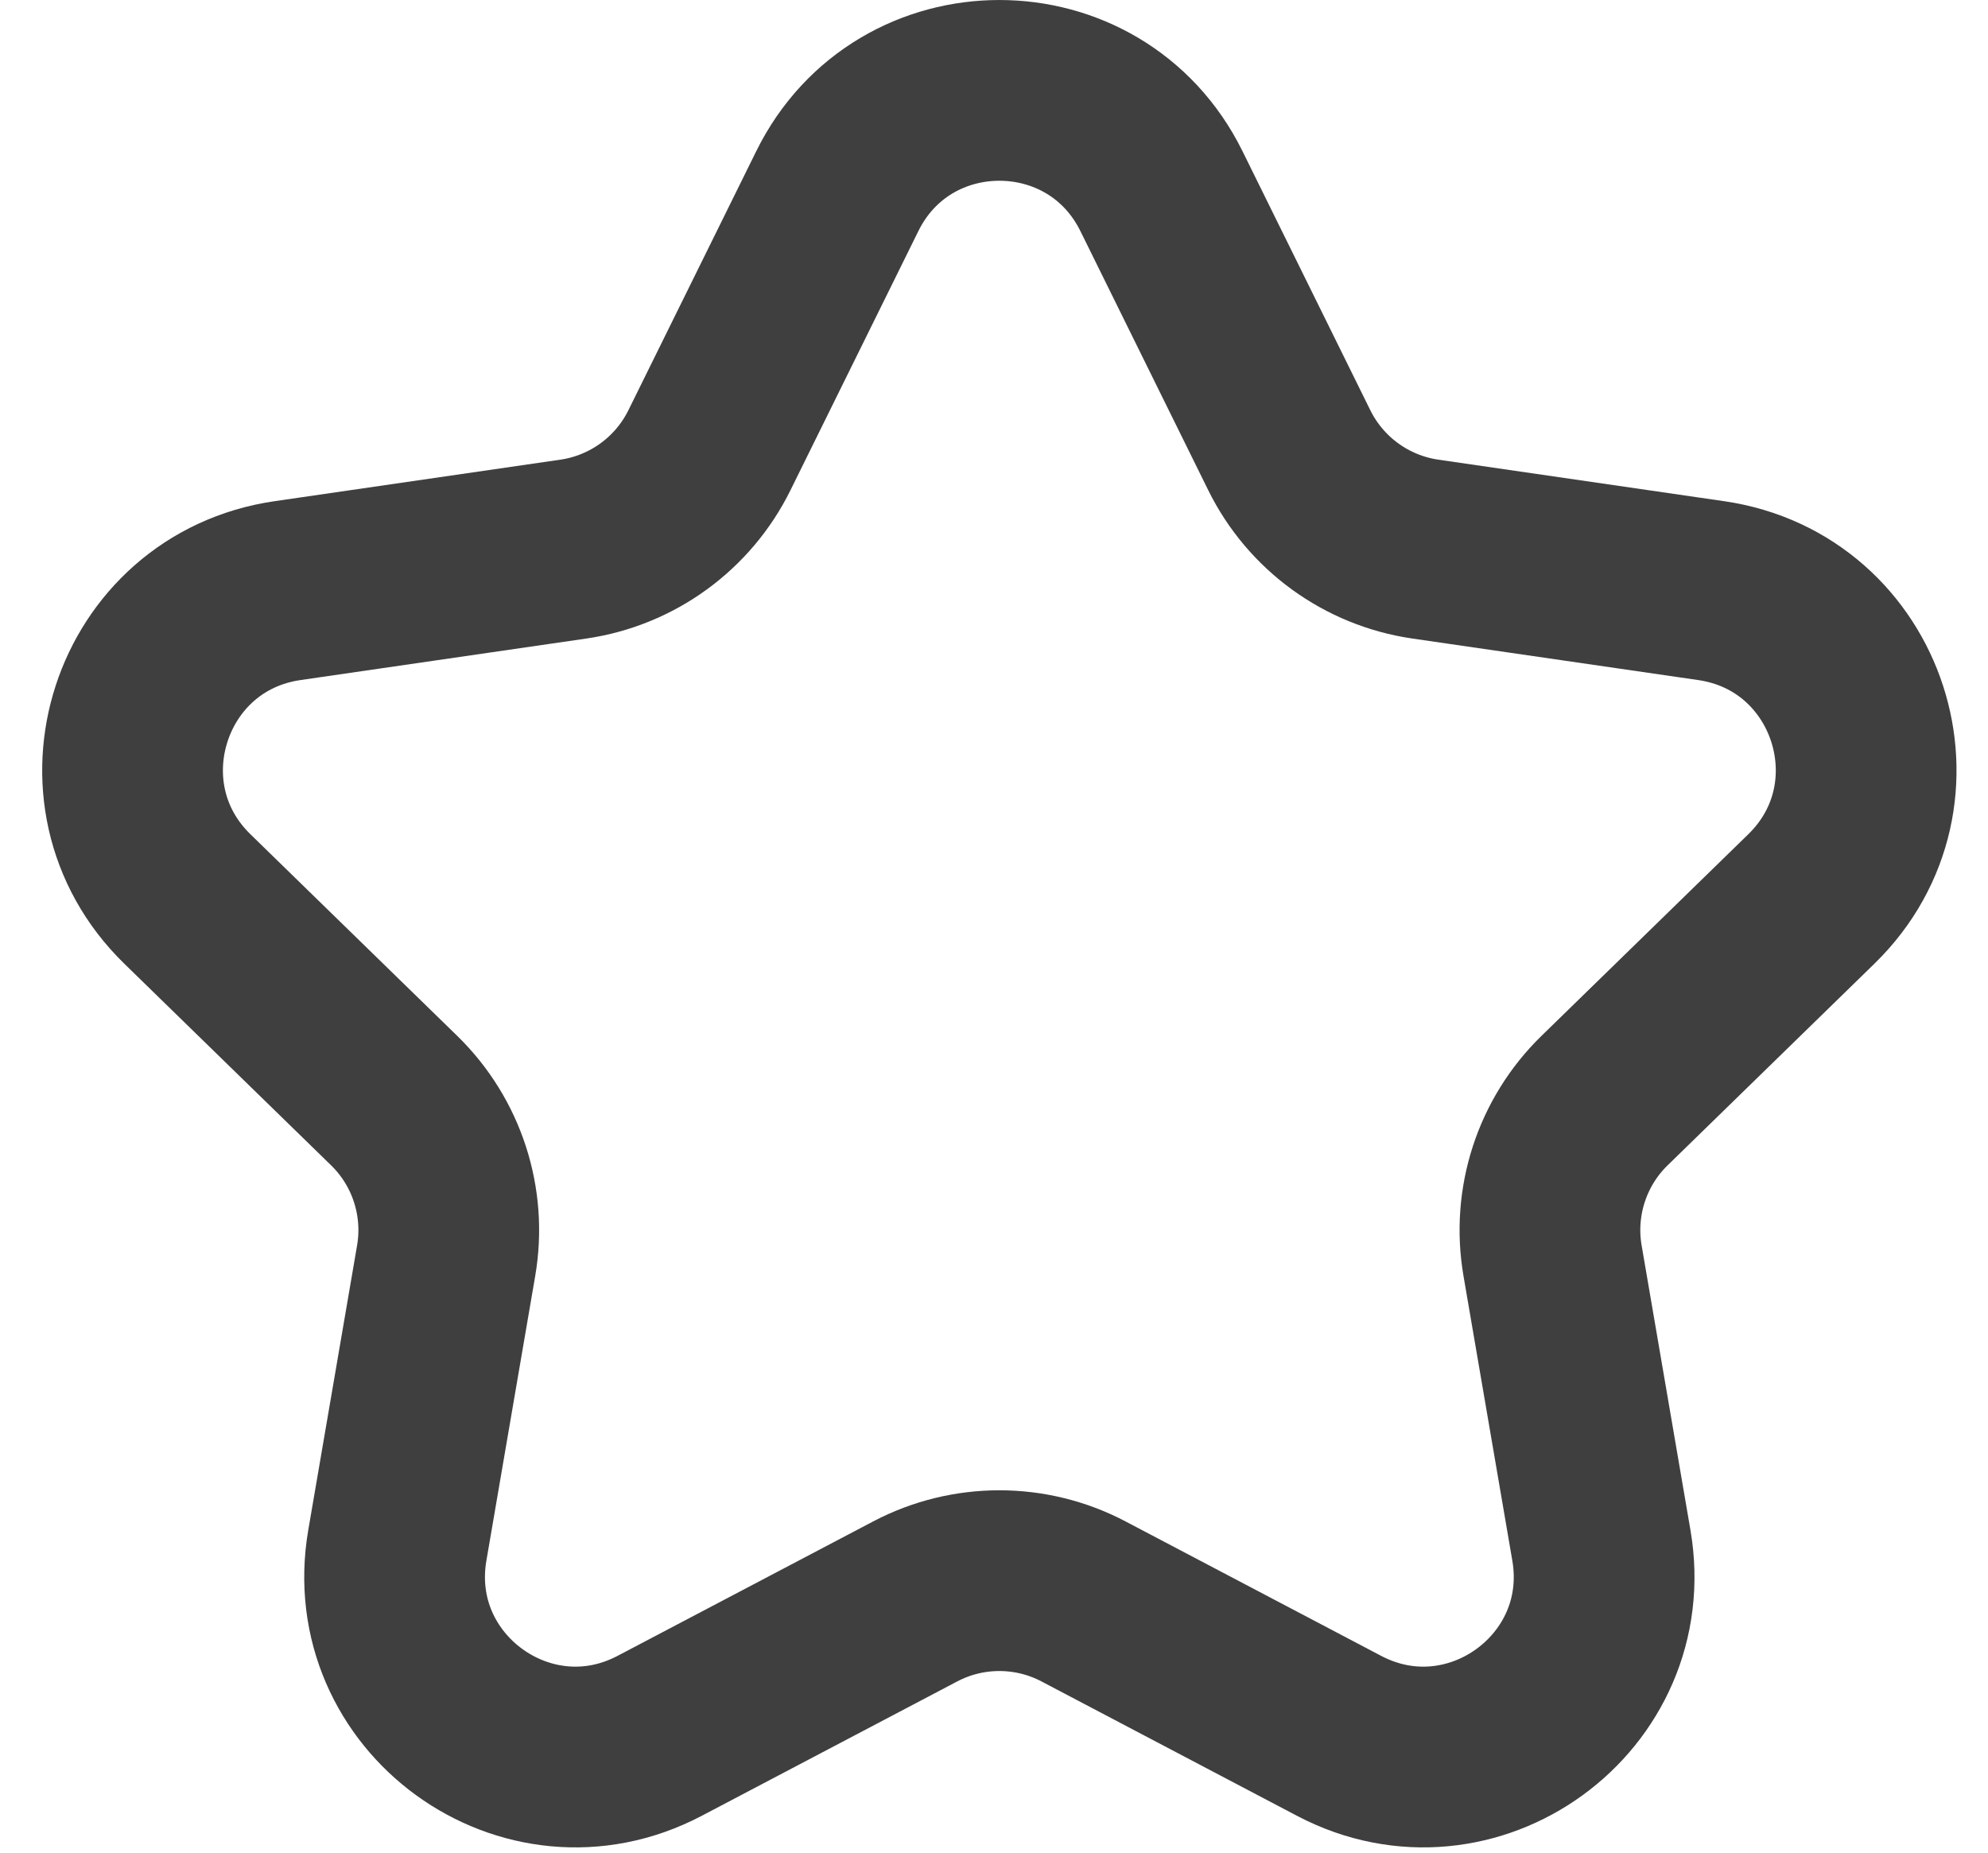 <svg width="44" height="41" viewBox="0 0 44 41" fill="none" xmlns="http://www.w3.org/2000/svg">
<path id="Star 1" d="M18.532 4.23C19.999 1.257 24.238 1.257 25.706 4.23L28.535 9.963C29.118 11.144 30.244 11.962 31.547 12.152L37.874 13.071C41.155 13.548 42.465 17.579 40.091 19.894L35.513 24.357C34.57 25.276 34.14 26.6 34.362 27.897L35.443 34.199C36.004 37.467 32.574 39.958 29.639 38.416L23.98 35.44C22.815 34.828 21.422 34.828 20.257 35.44L14.598 38.416C11.663 39.958 8.234 37.467 8.794 34.199L9.875 27.897C10.097 26.6 9.667 25.276 8.724 24.357L4.146 19.894C1.772 17.579 3.082 13.548 6.363 13.071L12.69 12.152C13.993 11.962 15.119 11.144 15.702 9.963L18.532 4.23Z" stroke="#3F3F3F" stroke-width="4" stroke-linecap="round" stroke-linejoin="round"/>
</svg>
